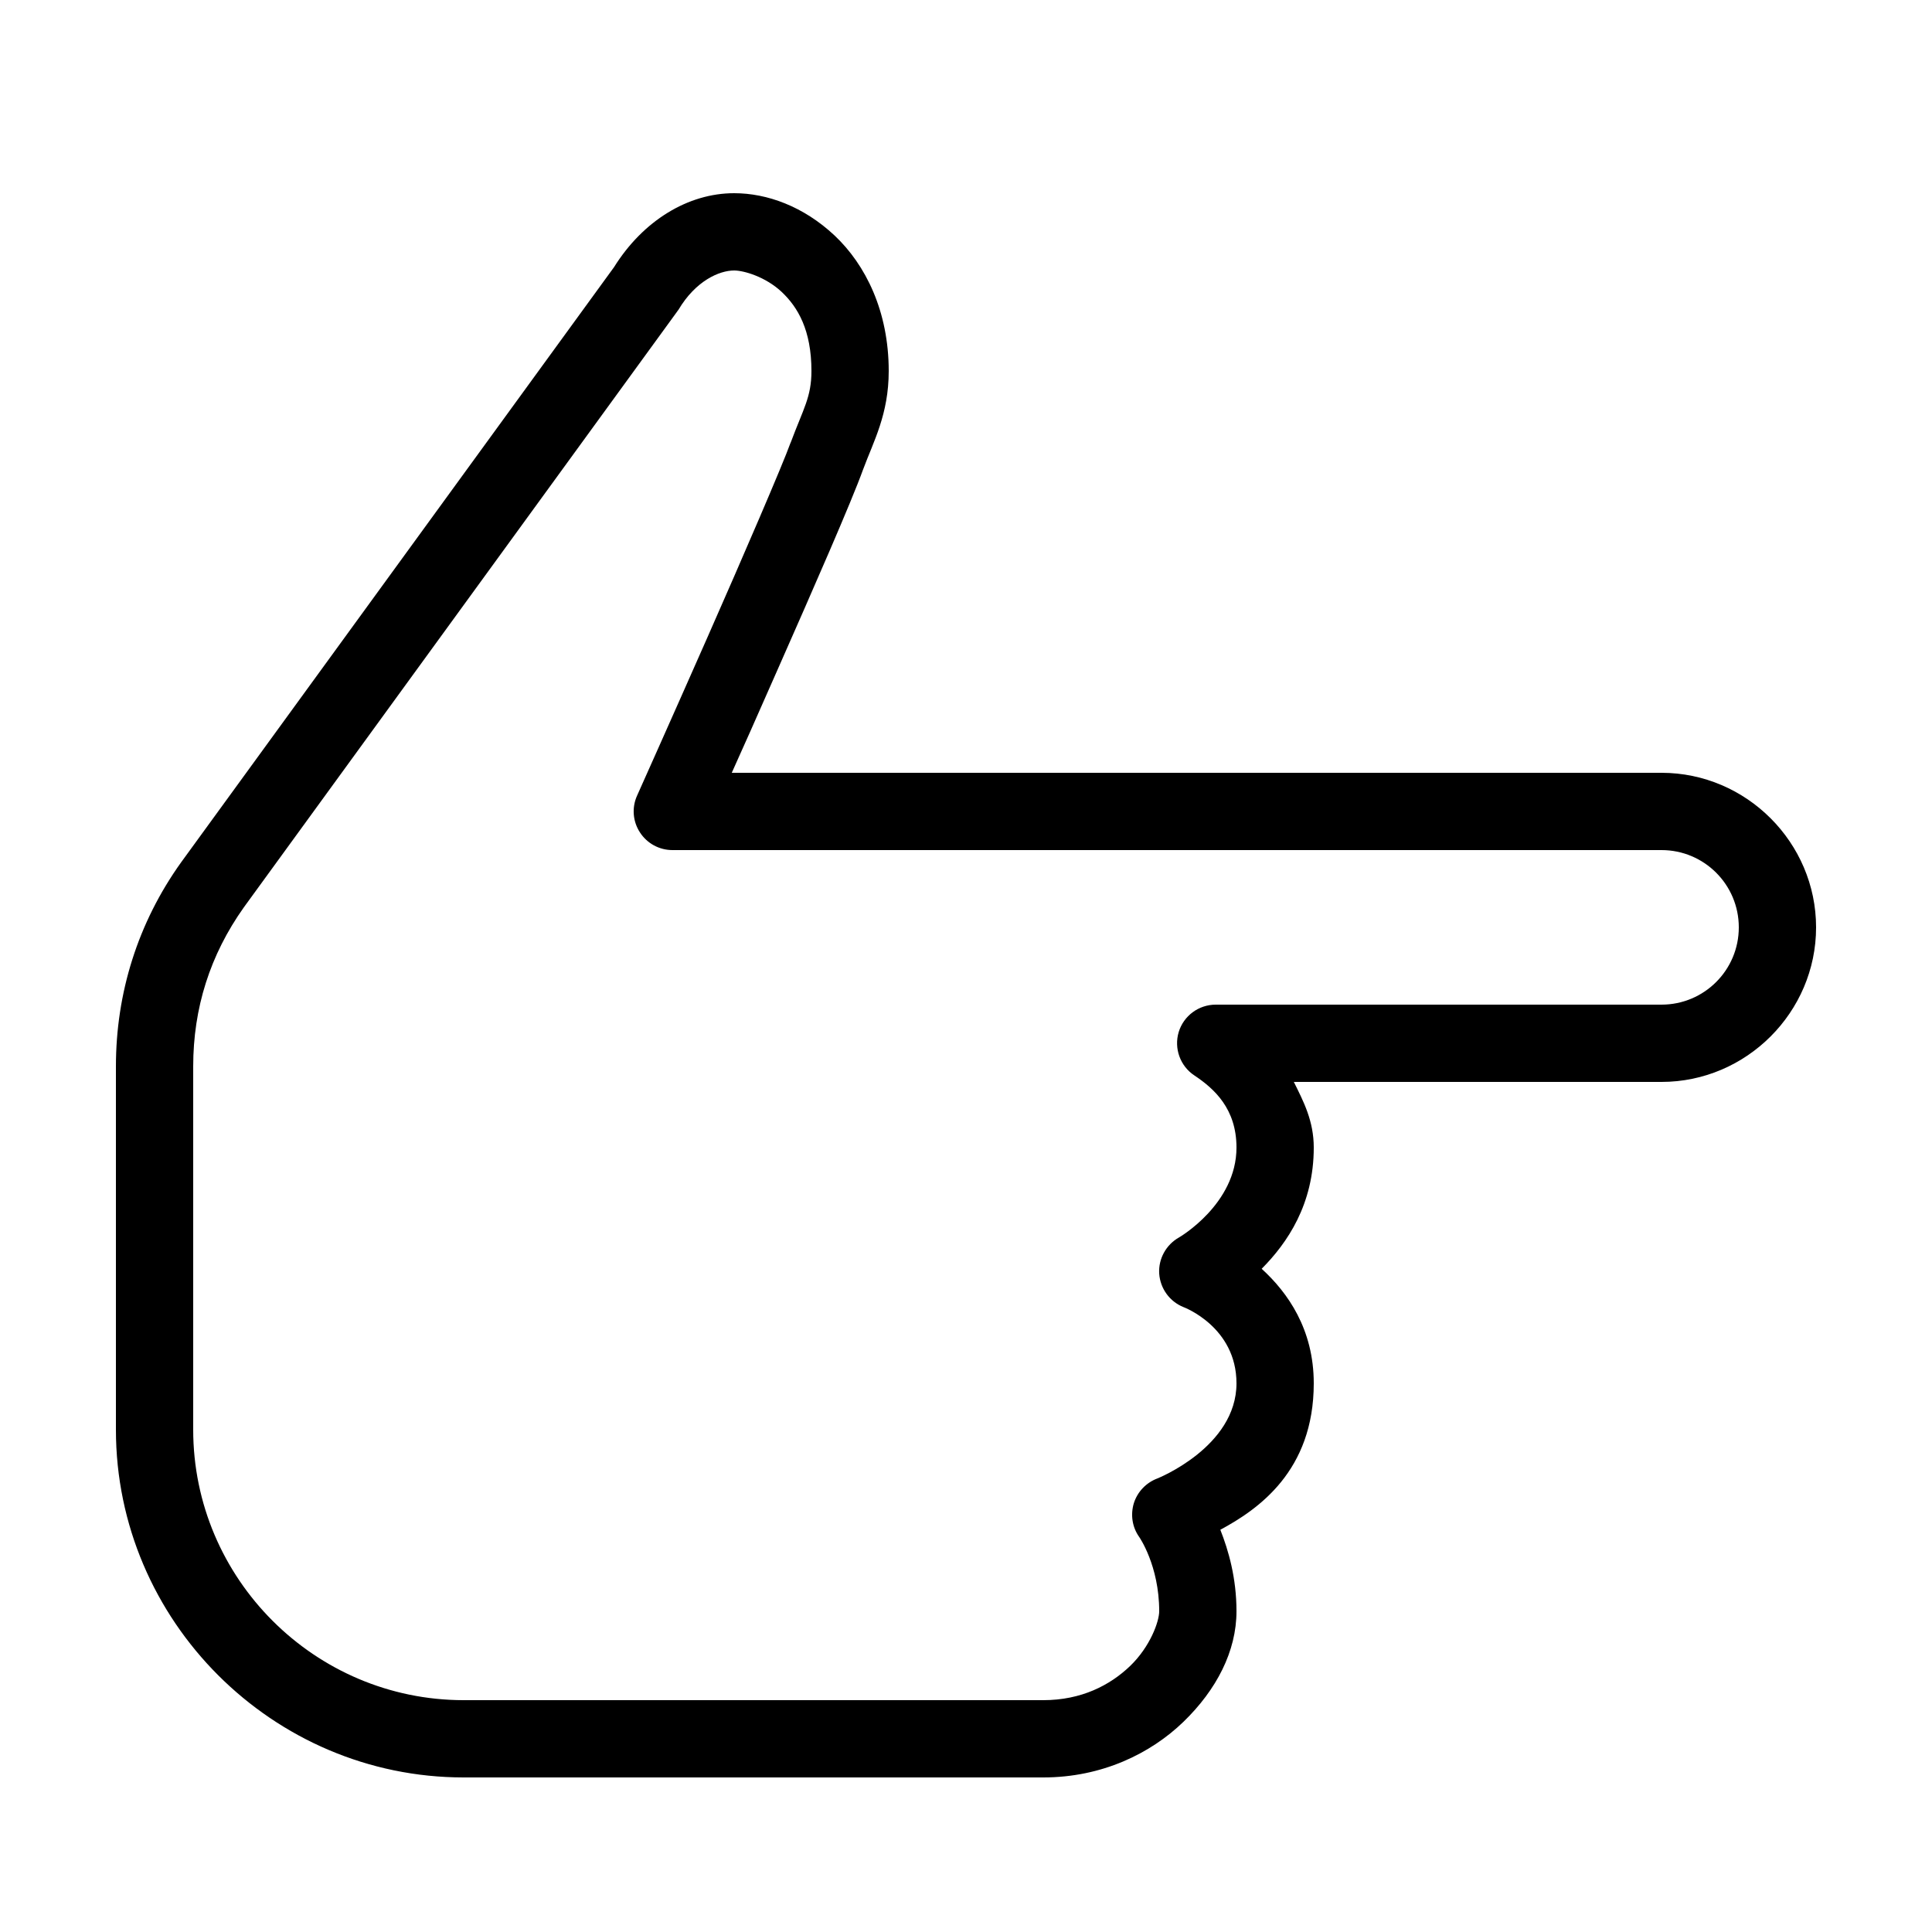﻿<?xml version="1.0" encoding="utf-8"?>
<svg xmlns="http://www.w3.org/2000/svg" viewBox="0 0 50 50" width="515" height="515">
  <path d="M19 5C17.809 5 16.645 5.707 15.891 6.914L4.691 22.312C4.688 22.312 4.688 22.316 4.688 22.316C3.566 23.883 3 25.703 3 27.598L3 37C3 41.945 7.055 46 12 46L27 46C28.516 46 29.777 45.383 30.629 44.559C31.484 43.73 32 42.734 32 41.699C32 40.836 31.793 40.125 31.582 39.59C32.555 39.066 34 38.074 34 35.801C34 34.398 33.324 33.449 32.652 32.836C33.32 32.164 34 31.164 34 29.699C34 29.008 33.734 28.504 33.484 28L43 28C45.195 28 47 26.195 47 24C47 21.805 45.195 20 43 20L18.938 20C19.273 19.254 19.512 18.723 20.125 17.328C21.062 15.207 22.031 12.996 22.336 12.152C22.605 11.426 23 10.723 23 9.602C23 8.055 22.402 6.852 21.598 6.094C20.793 5.34 19.852 5 19 5 Z M 19 7C19.246 7 19.809 7.16 20.23 7.555C20.648 7.949 21 8.543 21 9.602C21 10.277 20.793 10.57 20.465 11.449C20.461 11.453 20.461 11.457 20.457 11.465C20.258 12.02 19.234 14.398 18.297 16.52C17.359 18.645 16.488 20.59 16.488 20.59C16.348 20.898 16.375 21.258 16.562 21.543C16.746 21.828 17.062 22 17.402 22L43 22C44.105 22 45 22.895 45 24C45 25.105 44.105 26 43 26L31.465 26C31.02 26 30.633 26.289 30.504 26.711C30.379 27.133 30.543 27.59 30.91 27.832C31.426 28.176 32 28.695 32 29.699C32 31.164 30.516 32.023 30.516 32.023C30.18 32.211 29.977 32.574 30 32.961C30.027 33.348 30.27 33.684 30.629 33.828C30.629 33.828 32 34.336 32 35.801C32 37.449 29.953 38.262 29.953 38.262C29.664 38.371 29.438 38.605 29.344 38.902C29.254 39.199 29.301 39.52 29.48 39.773C29.48 39.773 30 40.512 30 41.699C30 41.965 29.766 42.617 29.246 43.117C28.723 43.617 27.984 44 27 44L12 44C8.145 44 5 40.855 5 37L5 27.598C5 26.094 5.434 24.715 6.312 23.48L17.508 8.086C17.523 8.062 17.543 8.039 17.559 8.016C18.004 7.266 18.617 7 19 7Z" />
</svg>